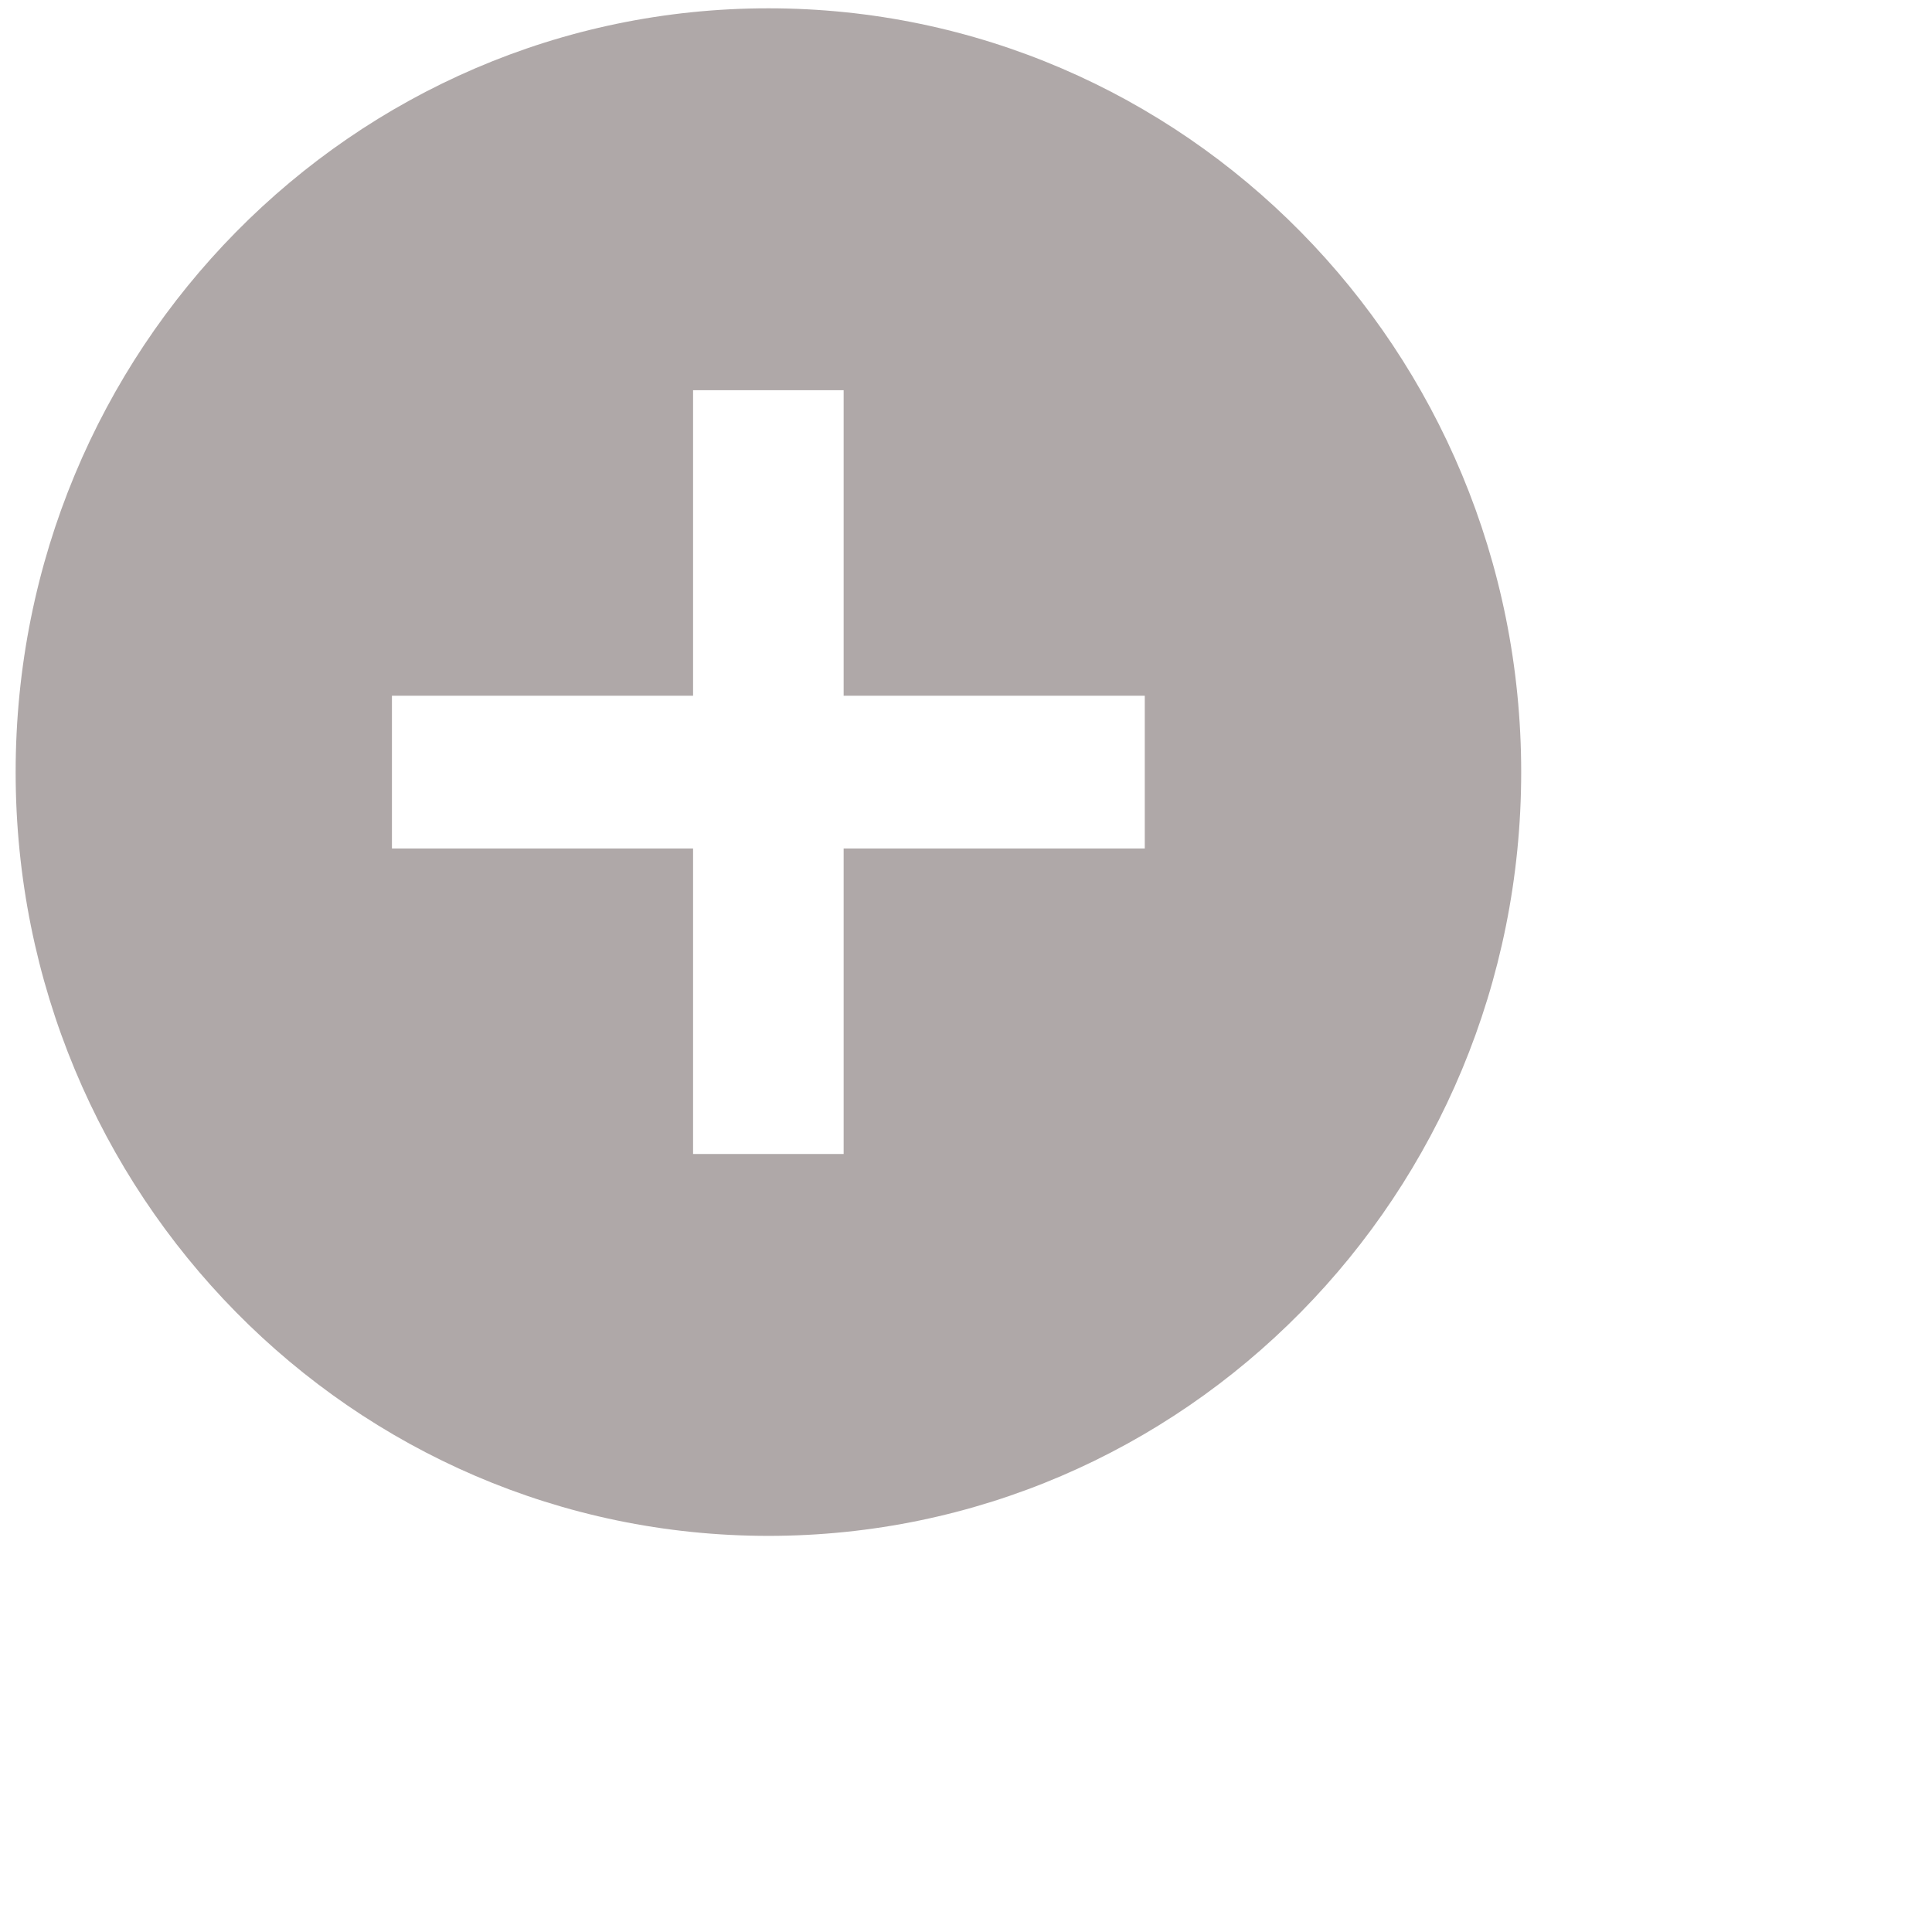 <svg width="30" height="30" xmlns="http://www.w3.org/2000/svg">

 <g>
  <title>background</title>
  <rect fill="none" id="canvas_background" height="40" width="40" y="-1" x="-1"/>
 </g>
 <g>
  <title>Layer 1</title>
  <path  id="svg_1" fill="none" d="m0,24.592l21.473,0l0,23.408l-21.473,0l0,-23.408z"/>
  <path  fill="#afa8a8" id="svg_2" d="m11.932,0.129c-6.458,0 -11.689,5.307 -11.689,11.86s5.231,11.86 11.689,11.86s11.689,-5.307 11.689,-11.86s-5.231,-11.86 -11.689,-11.86zm5.844,13.046l-4.676,0l0,4.744l-2.338,0l0,-4.744l-4.676,0l0,-2.372l4.676,0l0,-4.744l2.338,0l0,4.744l4.676,0l0,2.372z"/>
 </g>
</svg>